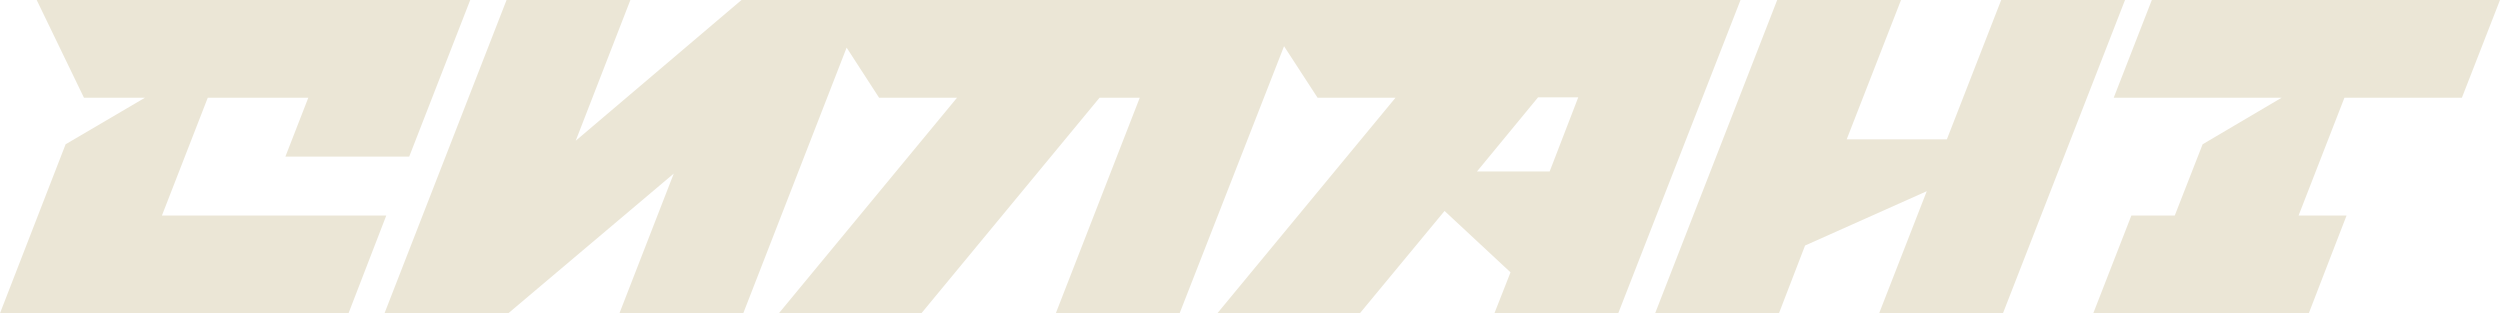 <?xml version="1.0" encoding="utf-8"?>
<!-- Generator: Adobe Illustrator 23.0.3, SVG Export Plug-In . SVG Version: 6.00 Build 0)  -->
<svg version="1.1" id="Слой_1" xmlns="http://www.w3.org/2000/svg" xmlns:xlink="http://www.w3.org/1999/xlink" x="0px" y="0px"
	 viewBox="0 0 708.7 88.8" style="enable-background:new 0 0 708.7 88.8;" xml:space="preserve">
<style type="text/css">
	.st0{fill:#EBE6D6;}
</style>
<g>
	<polygon class="st0" points="45.9,61.1 58.9,27.7 87.4,27.7 80.9,44.4 116,44.4 133.3,0 133.3,0 133.3,0 10.4,0 23.8,27.7 
		41.1,27.7 18.6,40.9 0,88.8 0,88.8 98.8,88.8 109.5,61.1 	"/>
	<polygon class="st0" points="567.3,0 551.9,39.5 523.5,39.5 523.5,39.5 538.9,0 503.8,0 469.2,88.8 504.3,88.8 511.7,69.6 
		511.7,69.6 546.2,54.2 532.7,88.8 567.8,88.8 602.4,0 	"/>
	<path class="st0" d="M210.2,0l-47,39.9L178.7,0h-35.1L109,88.8h35.1L191,49.2l-15.4,39.6h35.1L240,13.5l9.2,14.2h22.1l-50.5,61.1
		h40.4l50.5-61.1h11.4l-23.8,61.1h35.1L364,13.1l9.5,14.6h22.1l-50.5,61.1h40.4l24-29l18.7,17.4l-4.6,11.7h35.1L493.4,0H210.2z
		 M439.3,48.6h-20.6l17.3-21h11.4L439.3,48.6z"/>
	<polygon class="st0" points="697.9,27.7 708.7,0 610,0 599.2,27.7 646.8,27.7 624.4,40.9 616.5,61.1 604.2,61.1 593.4,88.8 
		654.5,88.8 665.2,61.1 651.6,61.1 664.6,27.7 	"/>
</g>
</svg>
